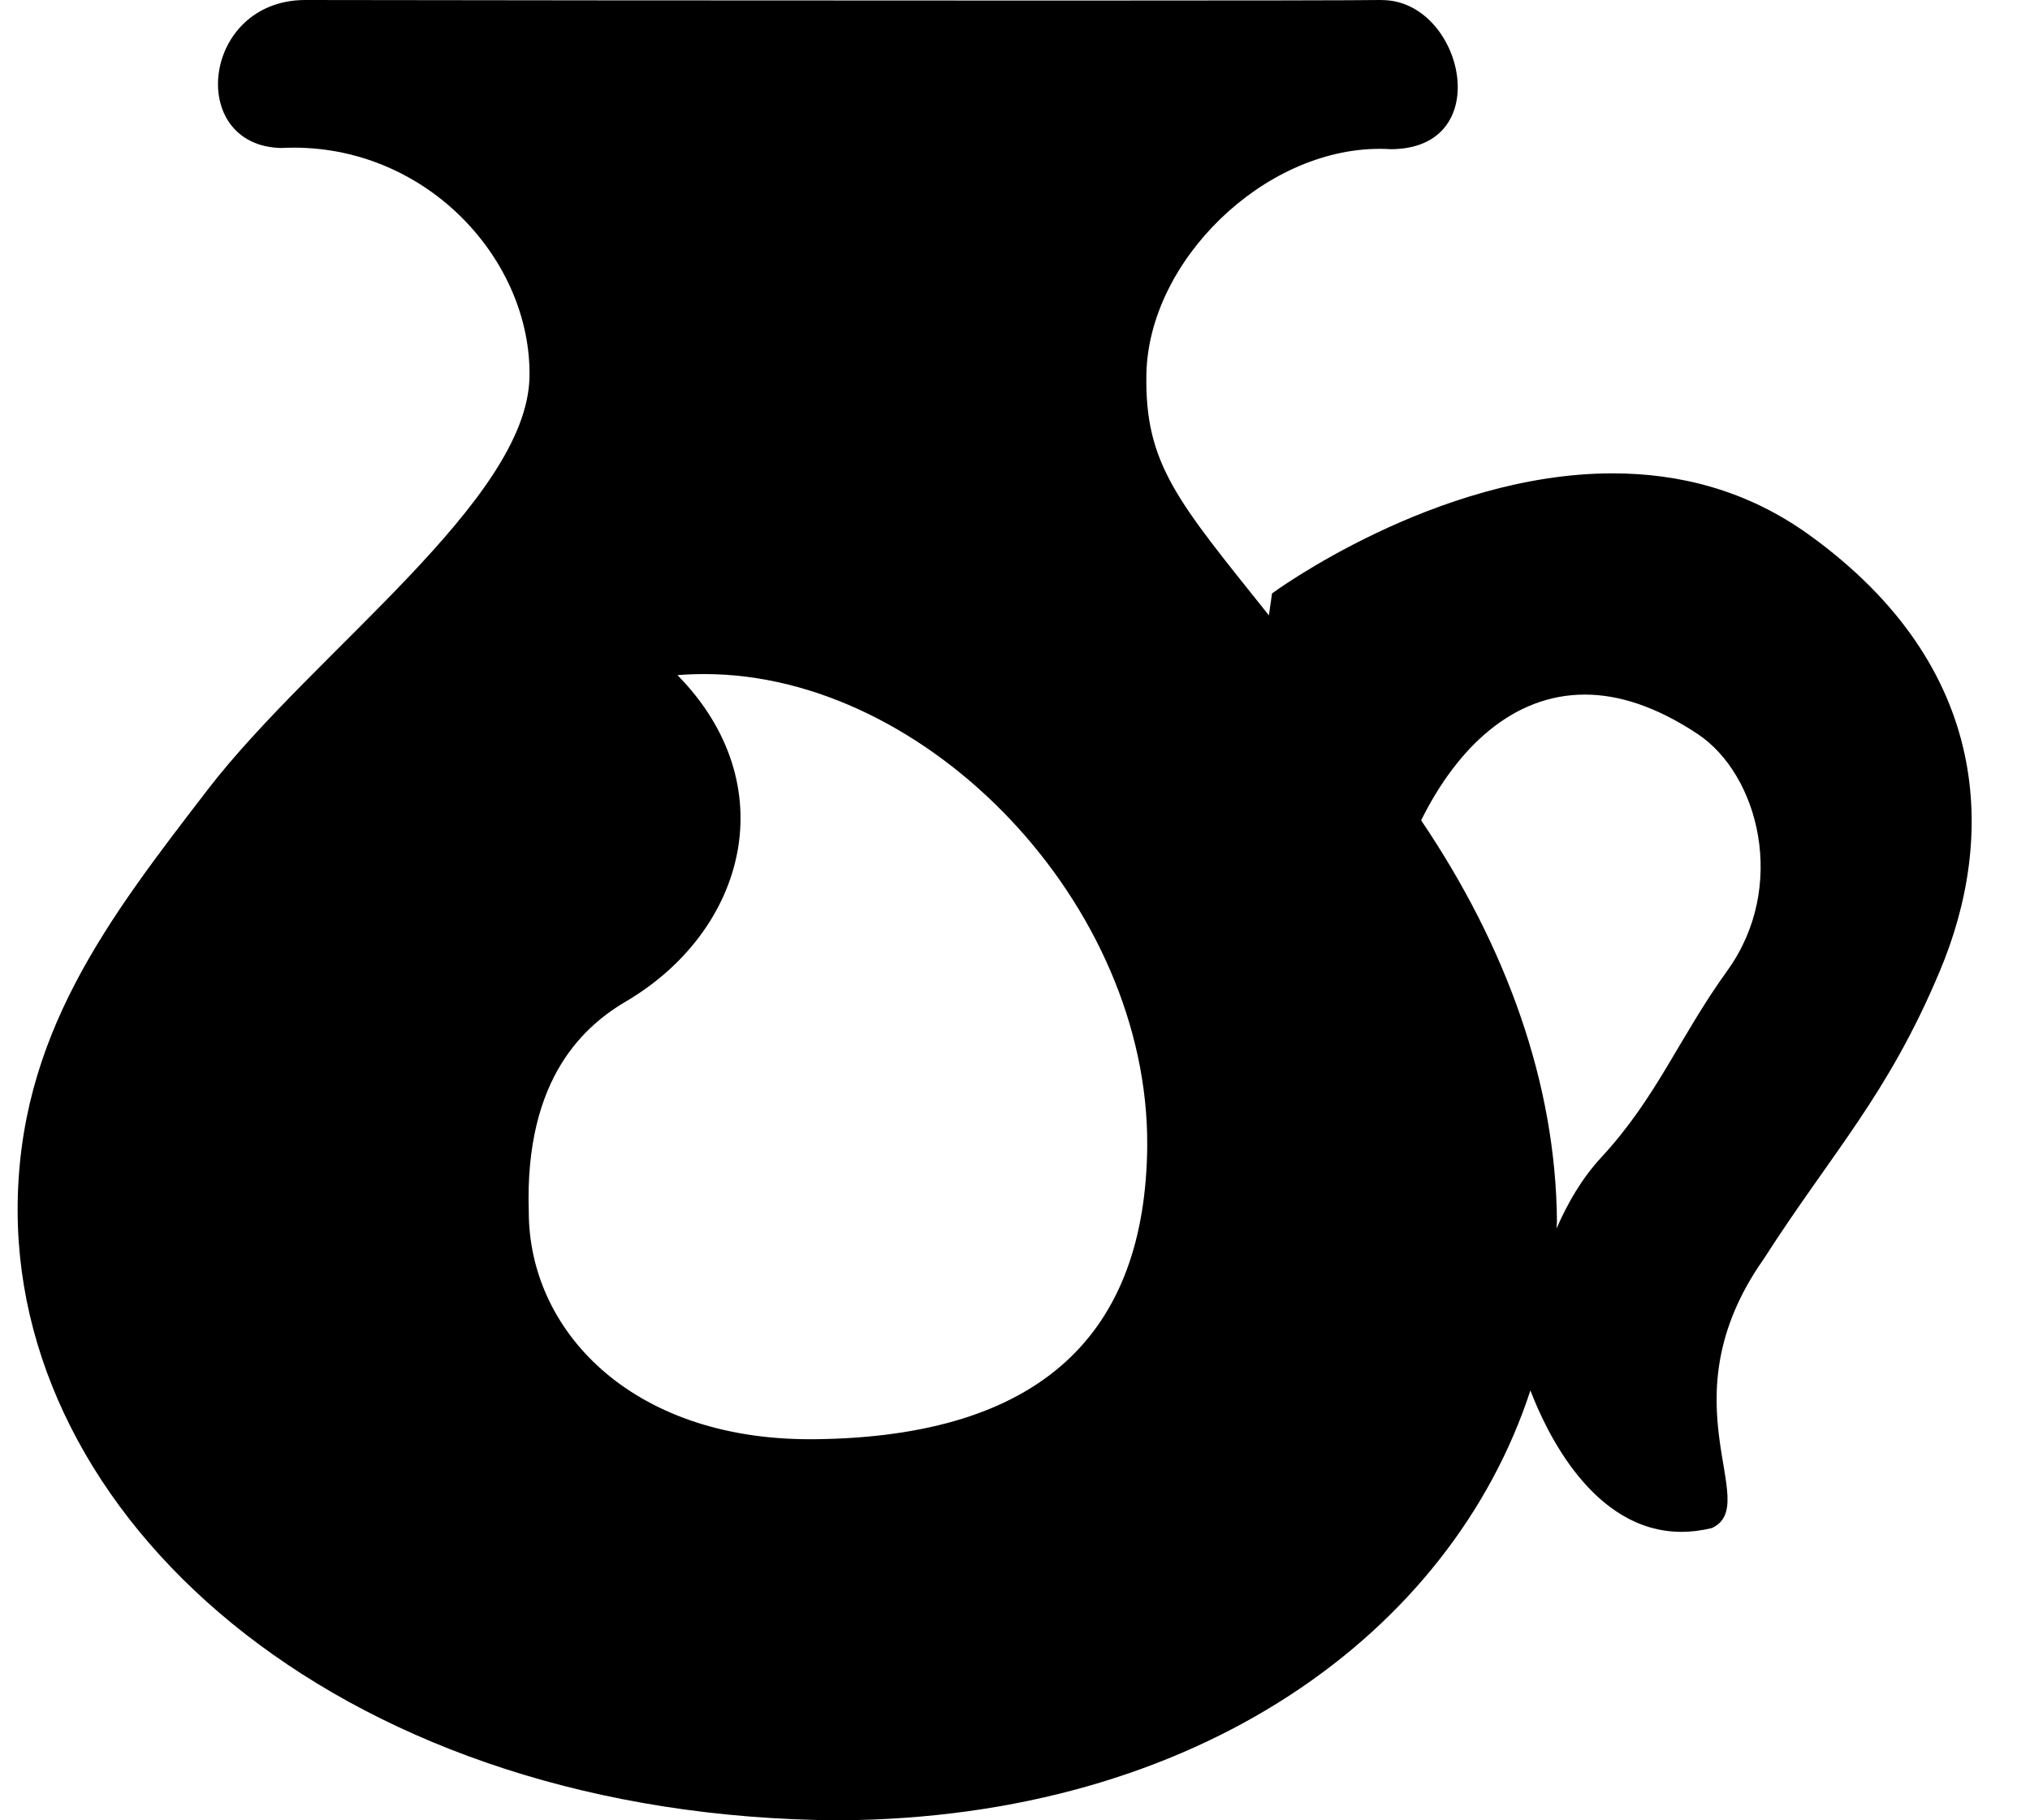 <svg width="29" height="26" viewBox="0 0 29 26" xmlns="http://www.w3.org/2000/svg"><path d="M4.36 0h-.18.182m17.875 17.54l.005-.095c-.015-1.973-.725-3.93-1.94-5.728.52-1.048 1.316-1.796 2.34-1.796.485 0 1.022.173 1.606.56.883.584 1.288 2.19.43 3.38-.703.977-1.006 1.81-1.807 2.675-.274.297-.476.648-.632 1.005m-10.67 3.016c-2.57 0-4.015-1.567-4.015-3.248-.064-1.943.828-2.68 1.41-3.018 1.694-1.012 2.252-3.083.714-4.648.13-.01.258-.015.387-.015 3.187 0 6.35 3.286 6.324 6.745-.026 2.66-1.493 4.15-4.755 4.184h-.066M19.737 0h-.027c-.192.005-2.1.008-4.518.008C11.046.008 5.405.003 4.352 0c-1.47.01-1.69 2.077-.34 2.114.06-.003.123-.005.185-.005 1.933 0 3.397 1.624 3.367 3.274-.032 1.768-3.075 3.92-4.598 5.897C1.556 13.115.242 14.8.252 17.31c.02 4.538 4.75 8.65 11.734 8.69 5.124-.03 8.745-2.678 9.877-6.14.222.58.893 2.02 2.16 2.02.138 0 .28-.018.432-.054.734-.34-.697-1.8.74-3.842.976-1.522 1.77-2.333 2.516-4.112.795-1.887.767-4.338-1.87-6.235-.893-.642-1.86-.876-2.804-.876-2.54 0-4.865 1.715-4.865 1.715l-.045.313c-1.3-1.628-1.774-2.153-1.75-3.443.03-1.616 1.67-3.22 3.33-3.22.052 0 .105 0 .157.005 1.534 0 1.034-2.13-.122-2.13" fill-rule="evenodd"/></svg>